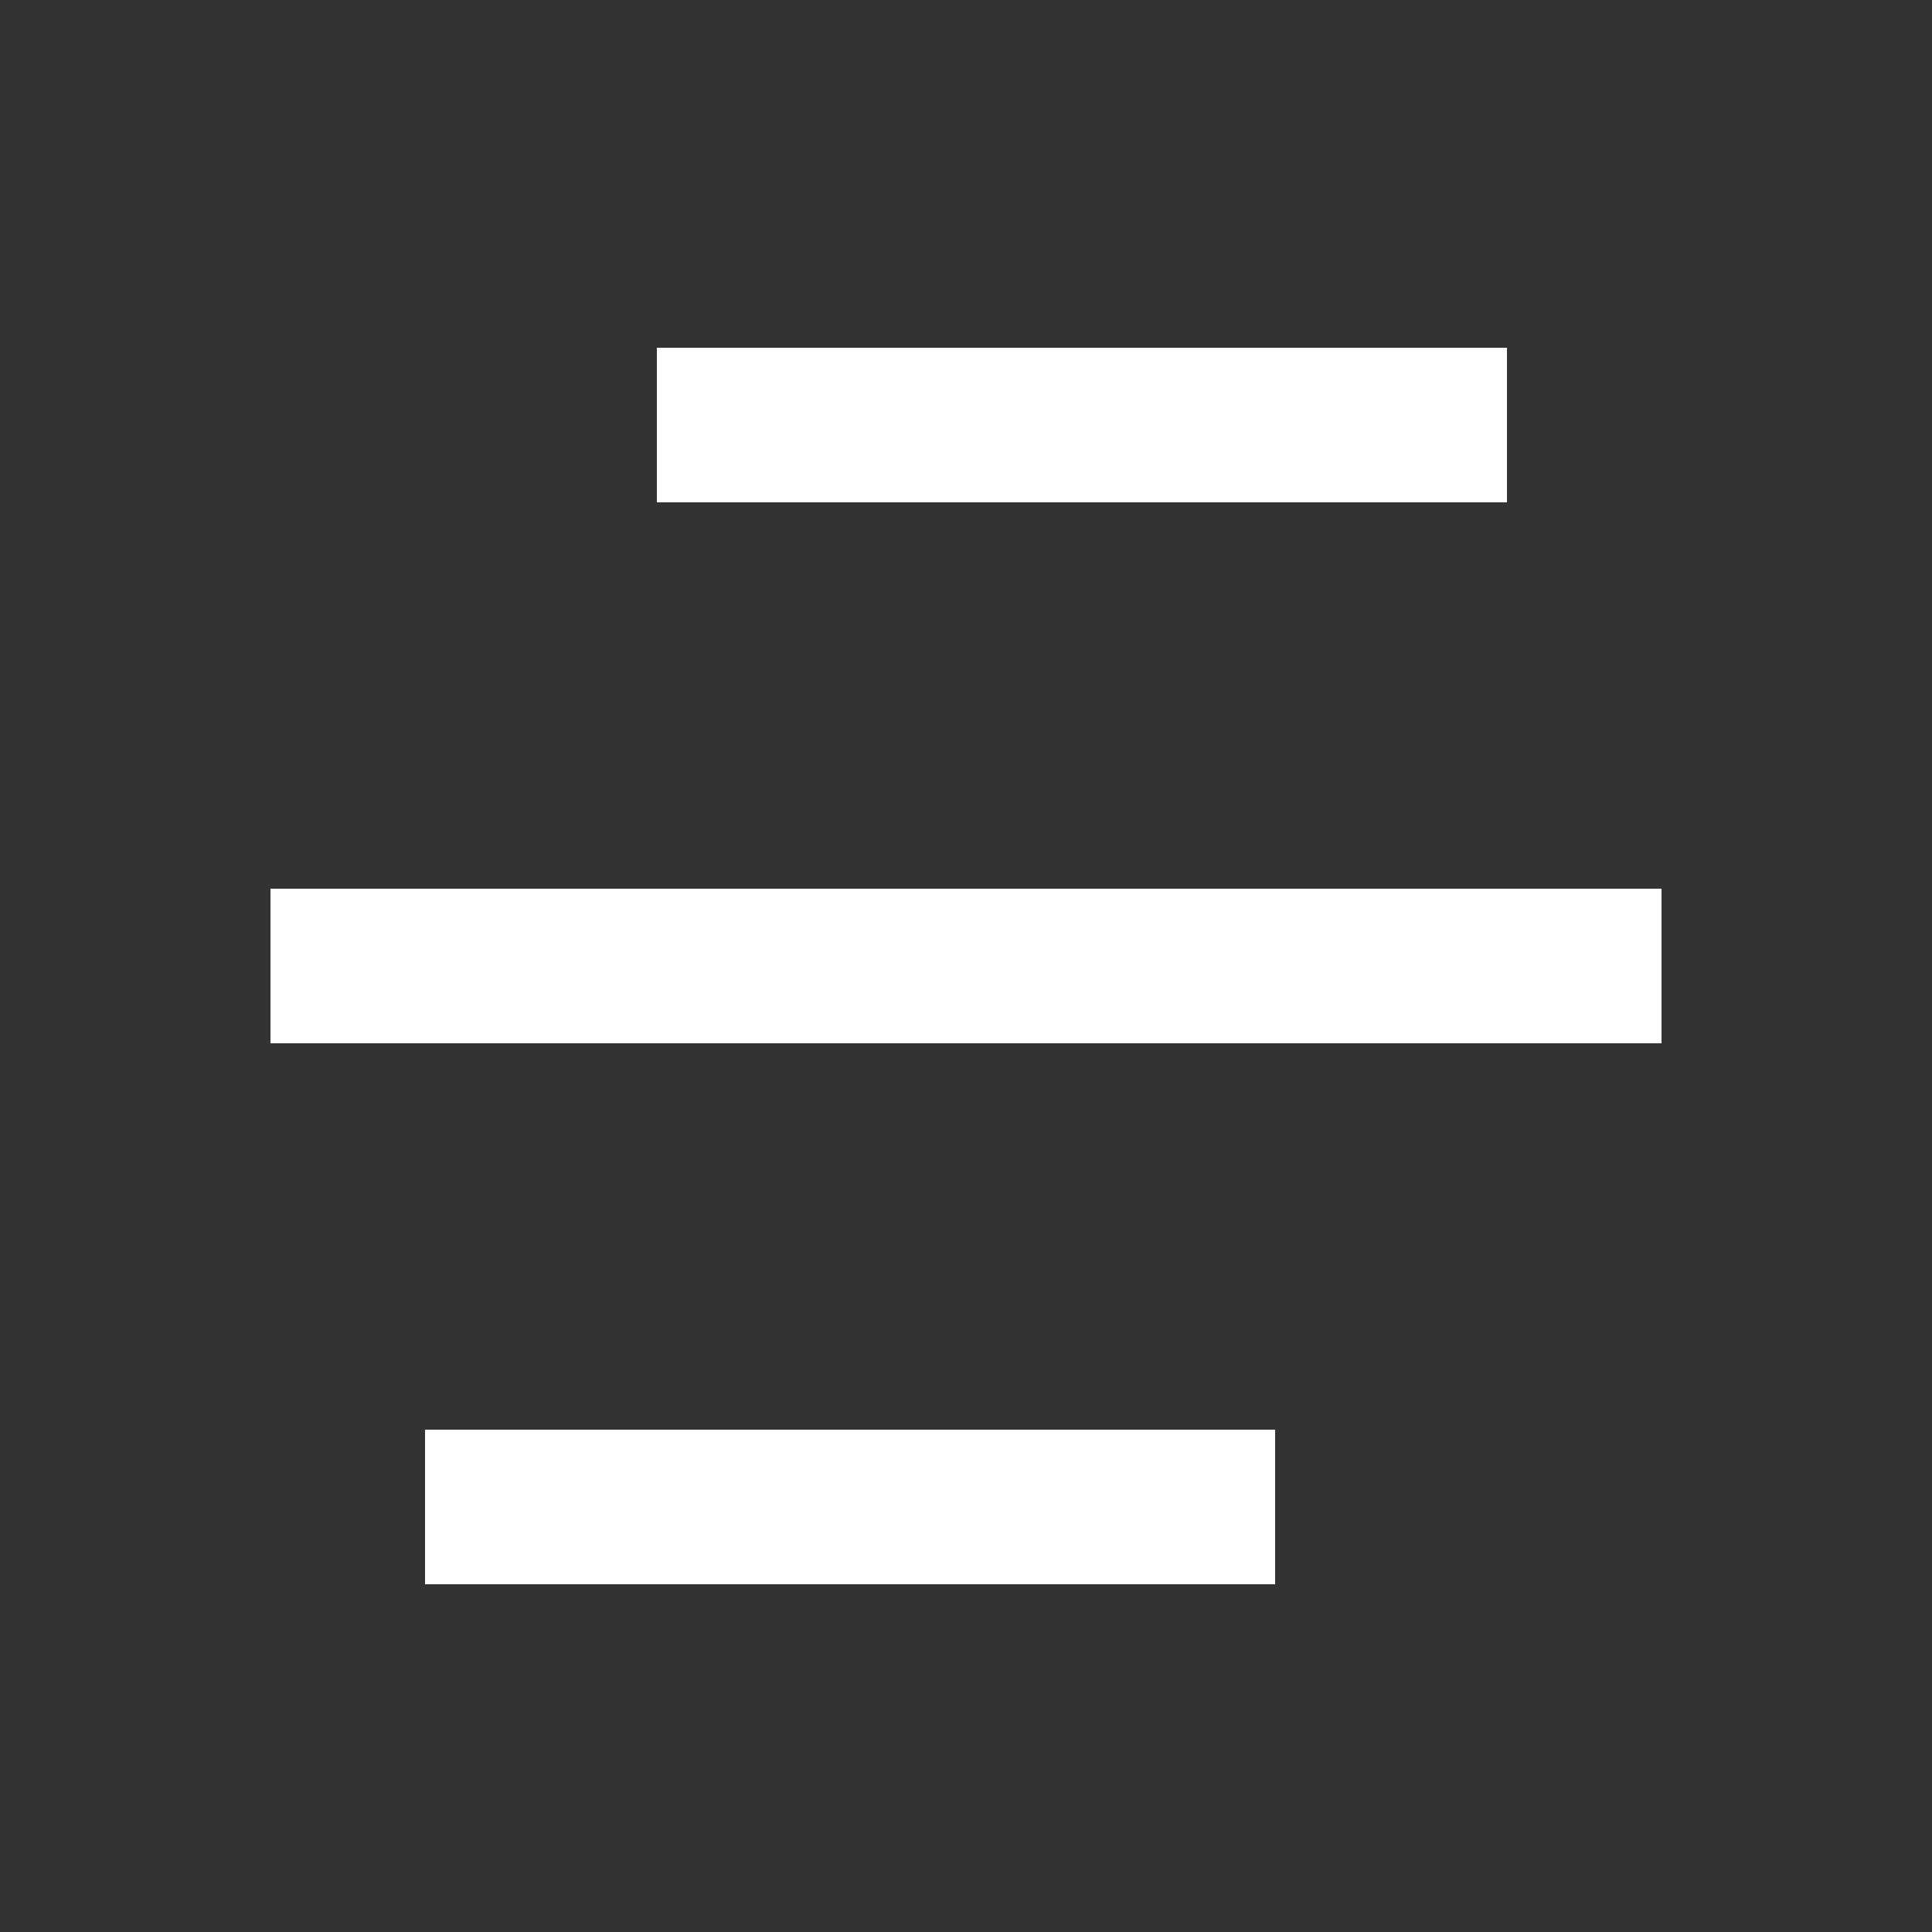 <svg width="25" height="25" viewBox="0 0 25 25" fill="none" xmlns="http://www.w3.org/2000/svg">
<rect x="0" y="0" width="25" height="25" fill="#333333" stroke="none"/>
<g clip-path="url(#clip0_7051_1723)">
<path d="M16.5 18.5V20.5H5.5V18.5H16.5ZM21.5 11.5V13.5H3.5V11.5H21.5ZM19.5 4.5V6.5H8.5V4.5H19.5Z" fill="white"/>
</g>
<defs>
<clipPath id="clip0_7051_1723">
<rect width="24" height="24" fill="white" transform="translate(0.5 0.5)"/>
</clipPath>
</defs>
</svg>

